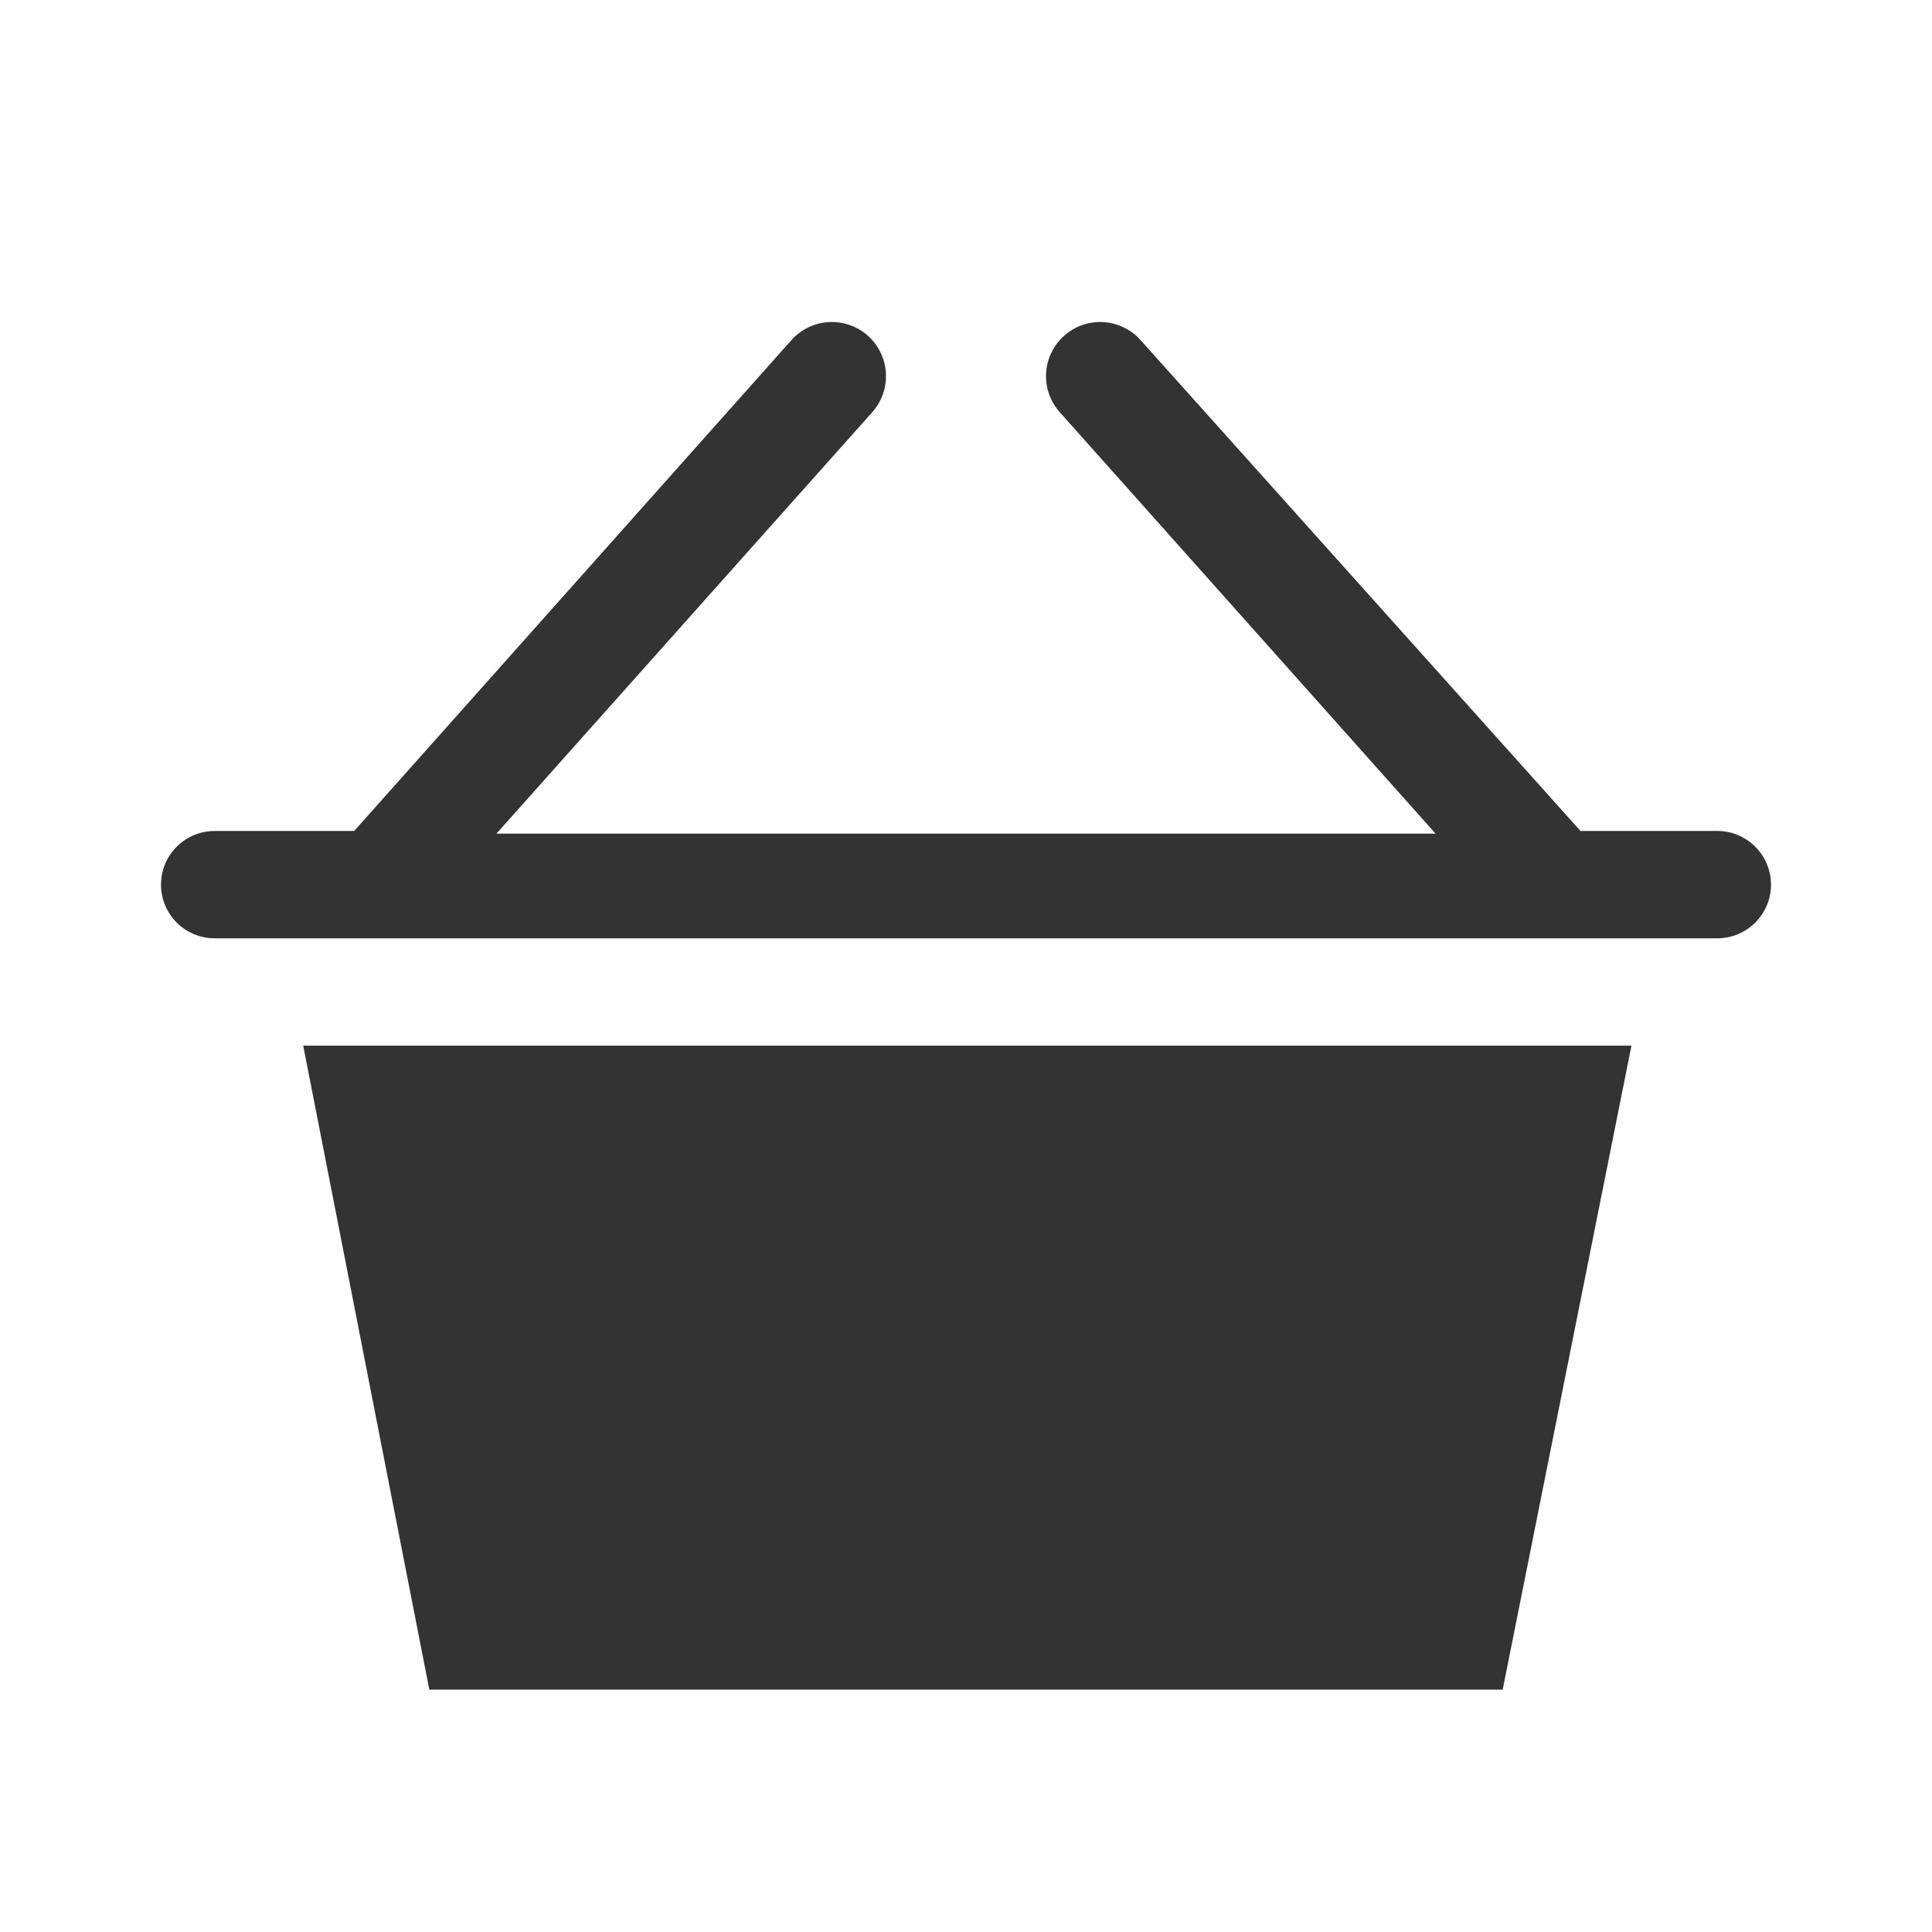 <svg width="64" height="64" viewBox="0 0 64 64" fill="none" xmlns="http://www.w3.org/2000/svg">
<path d="M56.889 27.527H52.356L37.778 11.261C37.62 11.085 37.43 10.943 37.217 10.842C37.005 10.74 36.774 10.681 36.539 10.669C36.303 10.657 36.068 10.691 35.846 10.769C35.624 10.848 35.42 10.97 35.245 11.127C35.069 11.285 34.927 11.475 34.826 11.688C34.724 11.9 34.666 12.131 34.653 12.366C34.641 12.601 34.675 12.837 34.753 13.059C34.832 13.281 34.953 13.485 35.111 13.661L47.556 27.616H16.445L28.889 13.661C29.047 13.485 29.168 13.281 29.247 13.059C29.325 12.837 29.359 12.601 29.347 12.366C29.334 12.131 29.276 11.9 29.174 11.688C29.073 11.475 28.931 11.285 28.756 11.127C28.581 10.97 28.376 10.848 28.154 10.769C27.932 10.691 27.697 10.657 27.461 10.669C27.226 10.681 26.995 10.74 26.783 10.842C26.57 10.943 26.38 11.085 26.222 11.261L11.733 27.527H7.111C6.64 27.527 6.187 27.714 5.854 28.048C5.521 28.381 5.333 28.833 5.333 29.305C5.333 29.776 5.521 30.229 5.854 30.562C6.187 30.895 6.64 31.083 7.111 31.083H56.889C57.36 31.083 57.813 30.895 58.146 30.562C58.479 30.229 58.667 29.776 58.667 29.305C58.667 28.833 58.479 28.381 58.146 28.048C57.813 27.714 57.36 27.527 56.889 27.527Z" fill="#333333"/>
<path d="M14.222 55.972H49.778L54.044 34.638H10.044L14.222 55.972Z" fill="#333333"/>
</svg>
